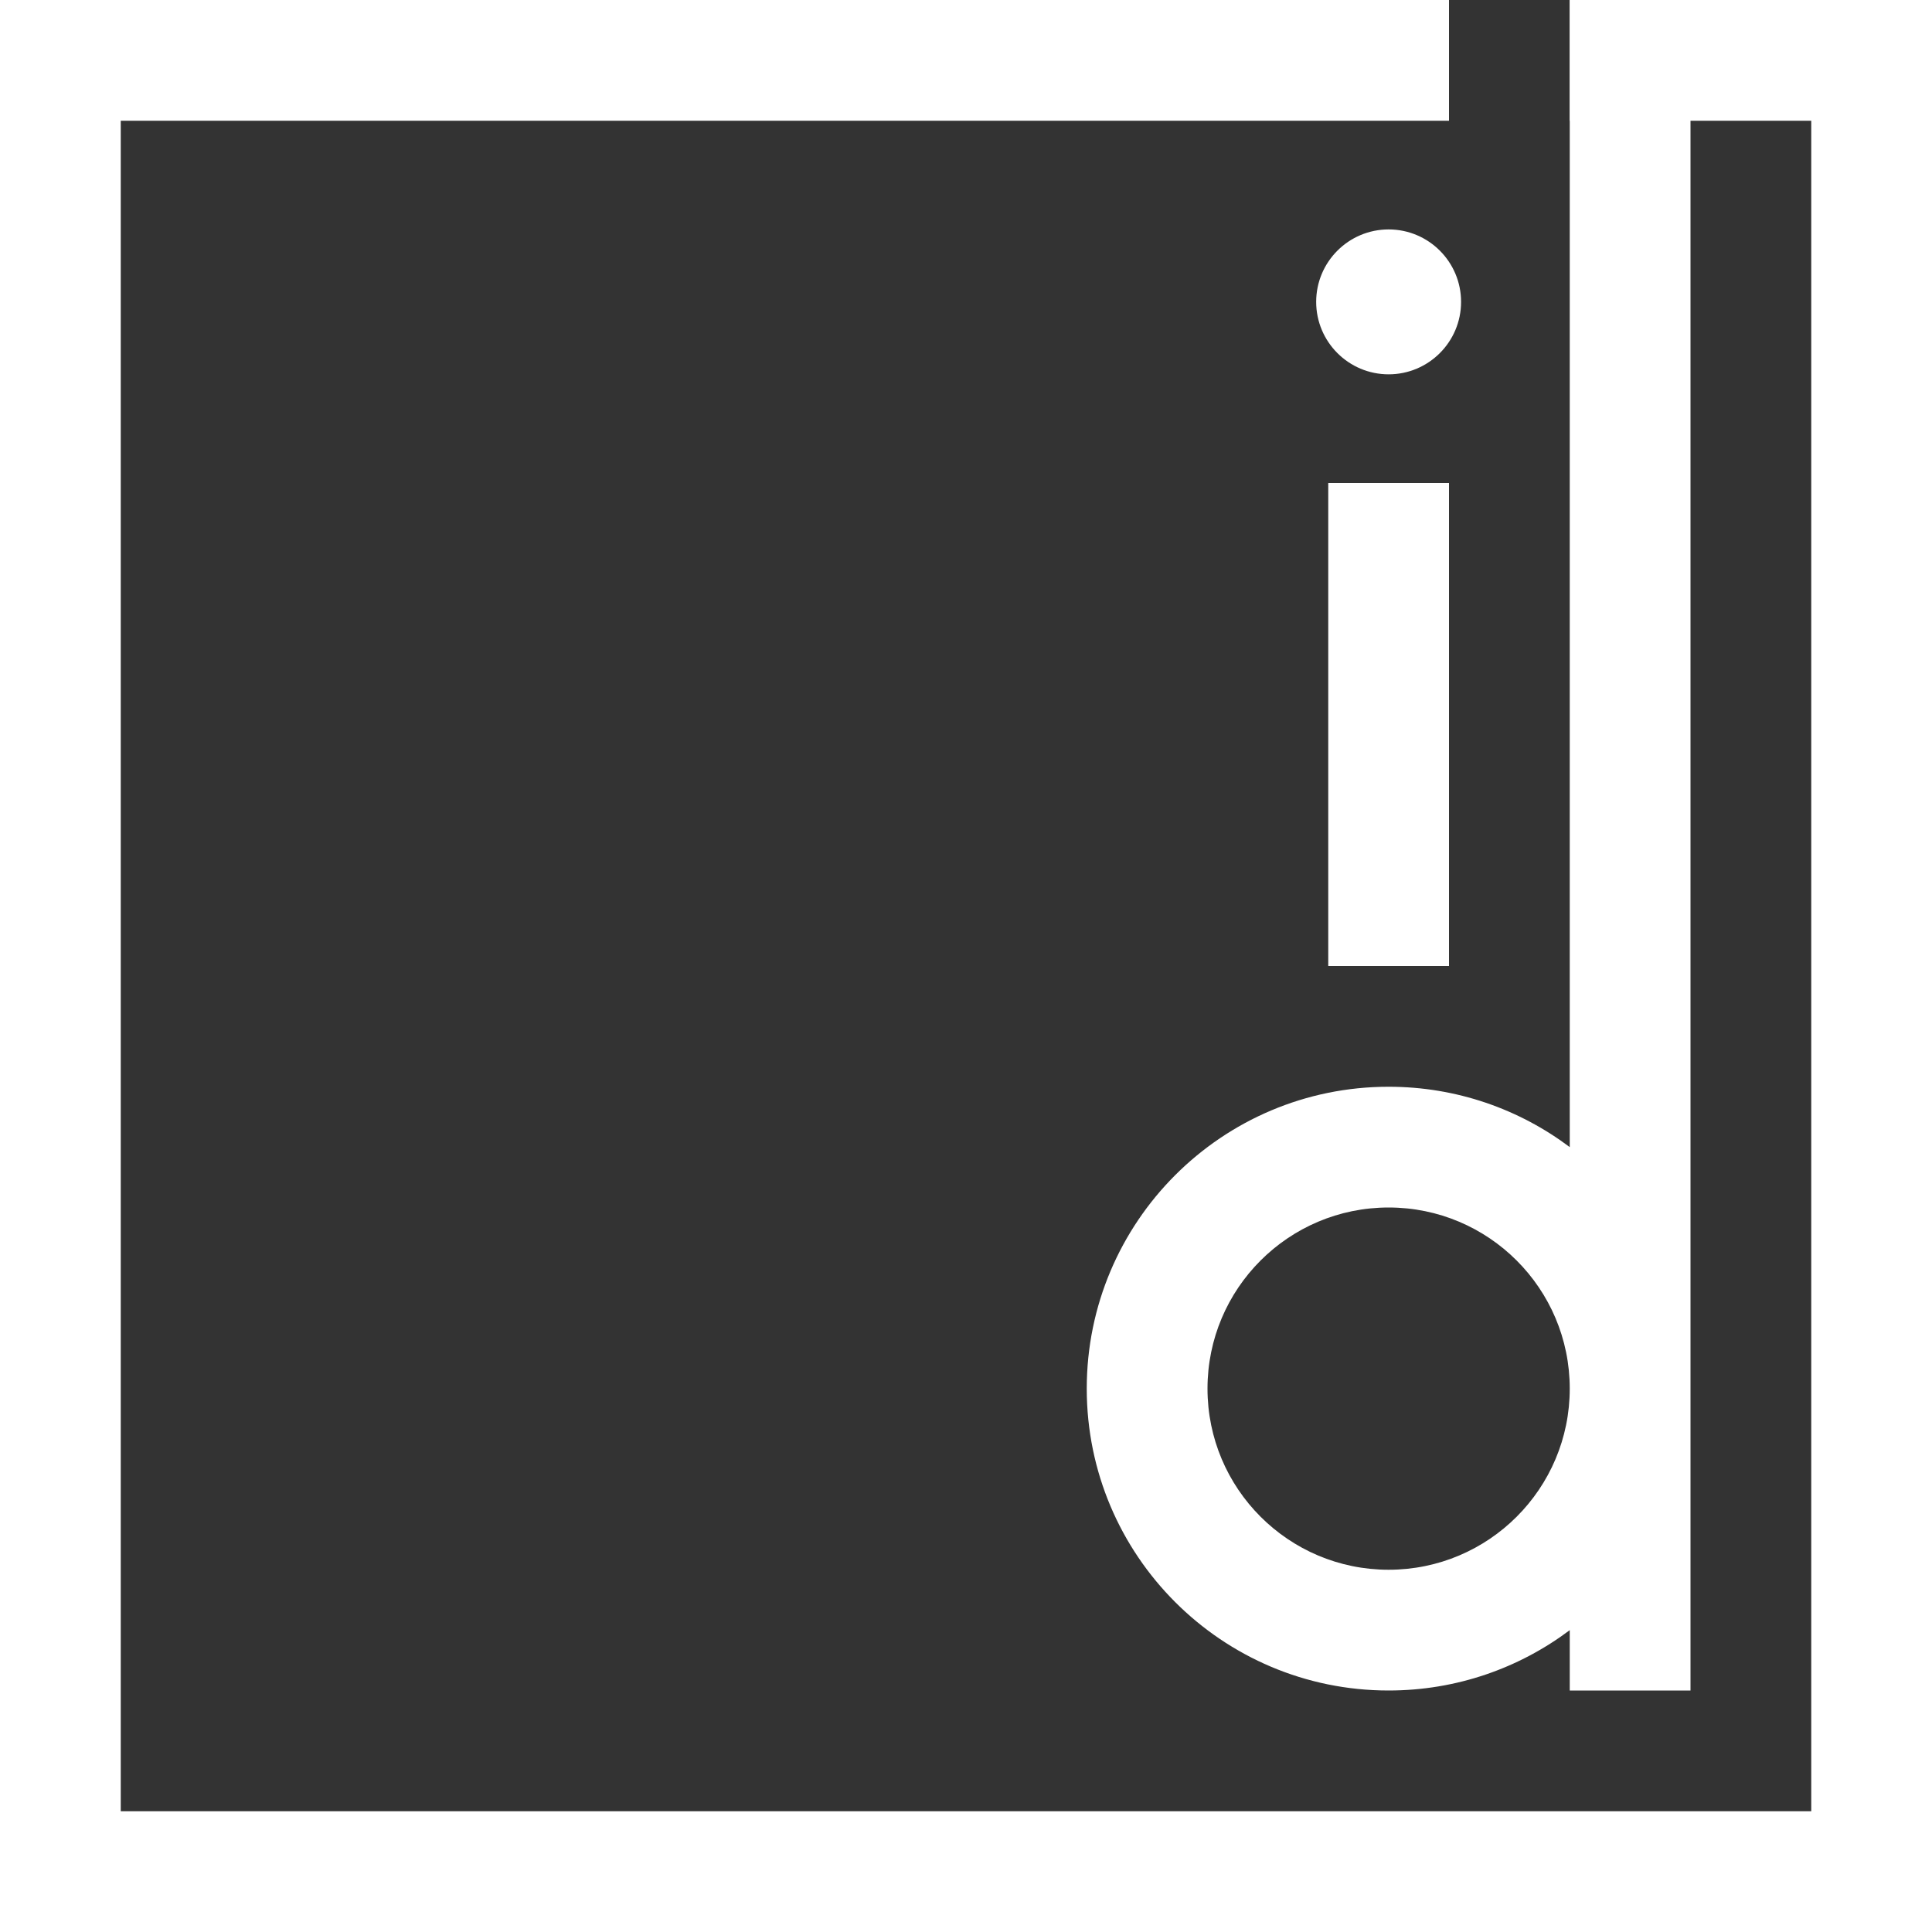<svg xmlns="http://www.w3.org/2000/svg" style="isolation:isolate" viewBox="0 0 800 800" width="800" height="800"><rect x="0" y="0" width="800" height="800" fill="#333333" stroke="none"/><title>interiordelight.ro</title><path d="M0 0h800v800H0V0zm50 50v700h700V50H50zM600 0h50v50h-50V0z" fill-rule="evenodd" fill="#FFF"/><path fill="#FFF" d="M550 200h50v200h-50zm-5-75c0-16.557 13.443-30 30-30 16.557 0 30 13.443 30 30 0 16.557-13.443 30-30 30-16.557 0-30-13.443-30-30z"/><path d="M650 675.01C629.108 690.7 603.14 700 575 700c-69.036 0-125-55.964-125-125s55.964-125 125-125c28.14 0 54.108 9.299 75 24.99V0h50v700h-50v-24.99zM575 650c41.421 0 75-33.579 75-75s-33.579-75-75-75-75 33.579-75 75 33.579 75 75 75z" fill-rule="evenodd" fill="#FFF"/></svg>